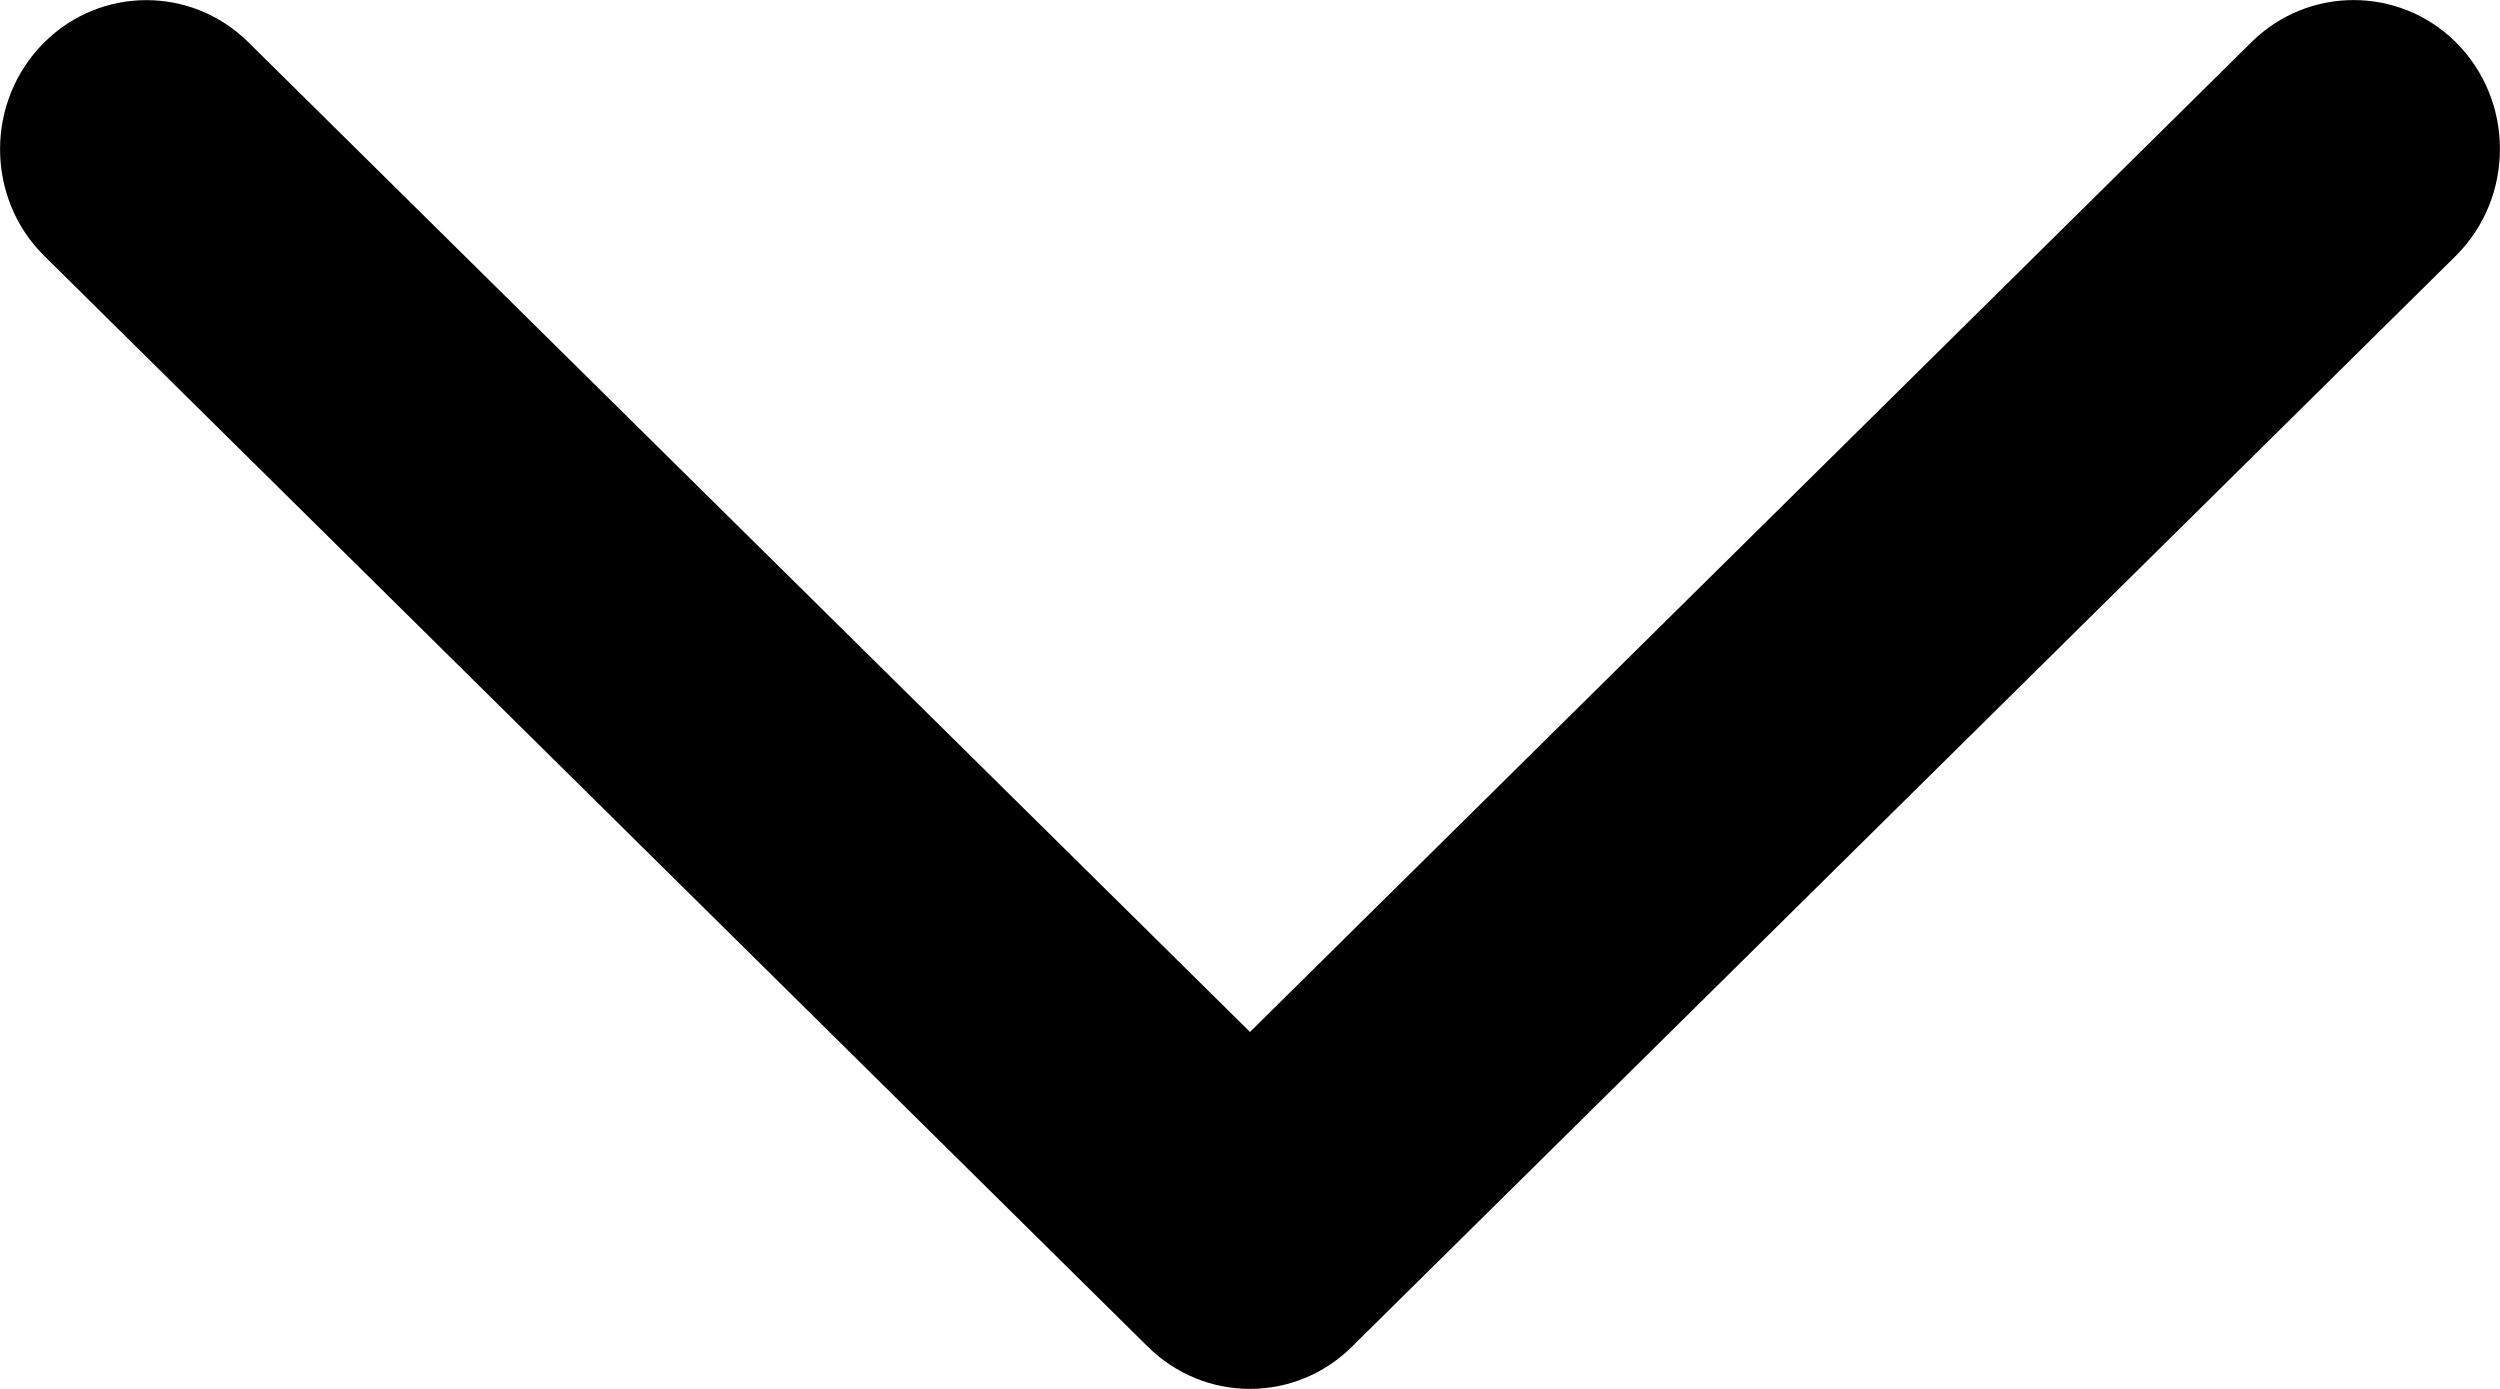 <?xml version="1.0" encoding="utf-8"?>
<svg width="9px" height="5px" viewbox="0 0 9 5" version="1.1" xmlns:xlink="http://www.w3.org/1999/xlink" xmlns="http://www.w3.org/2000/svg">
  <path d="M4.5 3.715L0.894 0.152C0.69 -0.05 0.364 -0.05 0.16 0.152C-0.053 0.363 -0.053 0.712 0.16 0.922L4.133 4.849C4.234 4.948 4.365 5 4.5 5C4.636 5 4.768 4.947 4.868 4.847L8.84 0.922C9.053 0.711 9.053 0.362 8.84 0.151C8.636 -0.05 8.31 -0.05 8.106 0.151L4.5 3.715Z" id="Path" fill="#000000" fill-rule="evenodd" stroke="none" />
</svg>